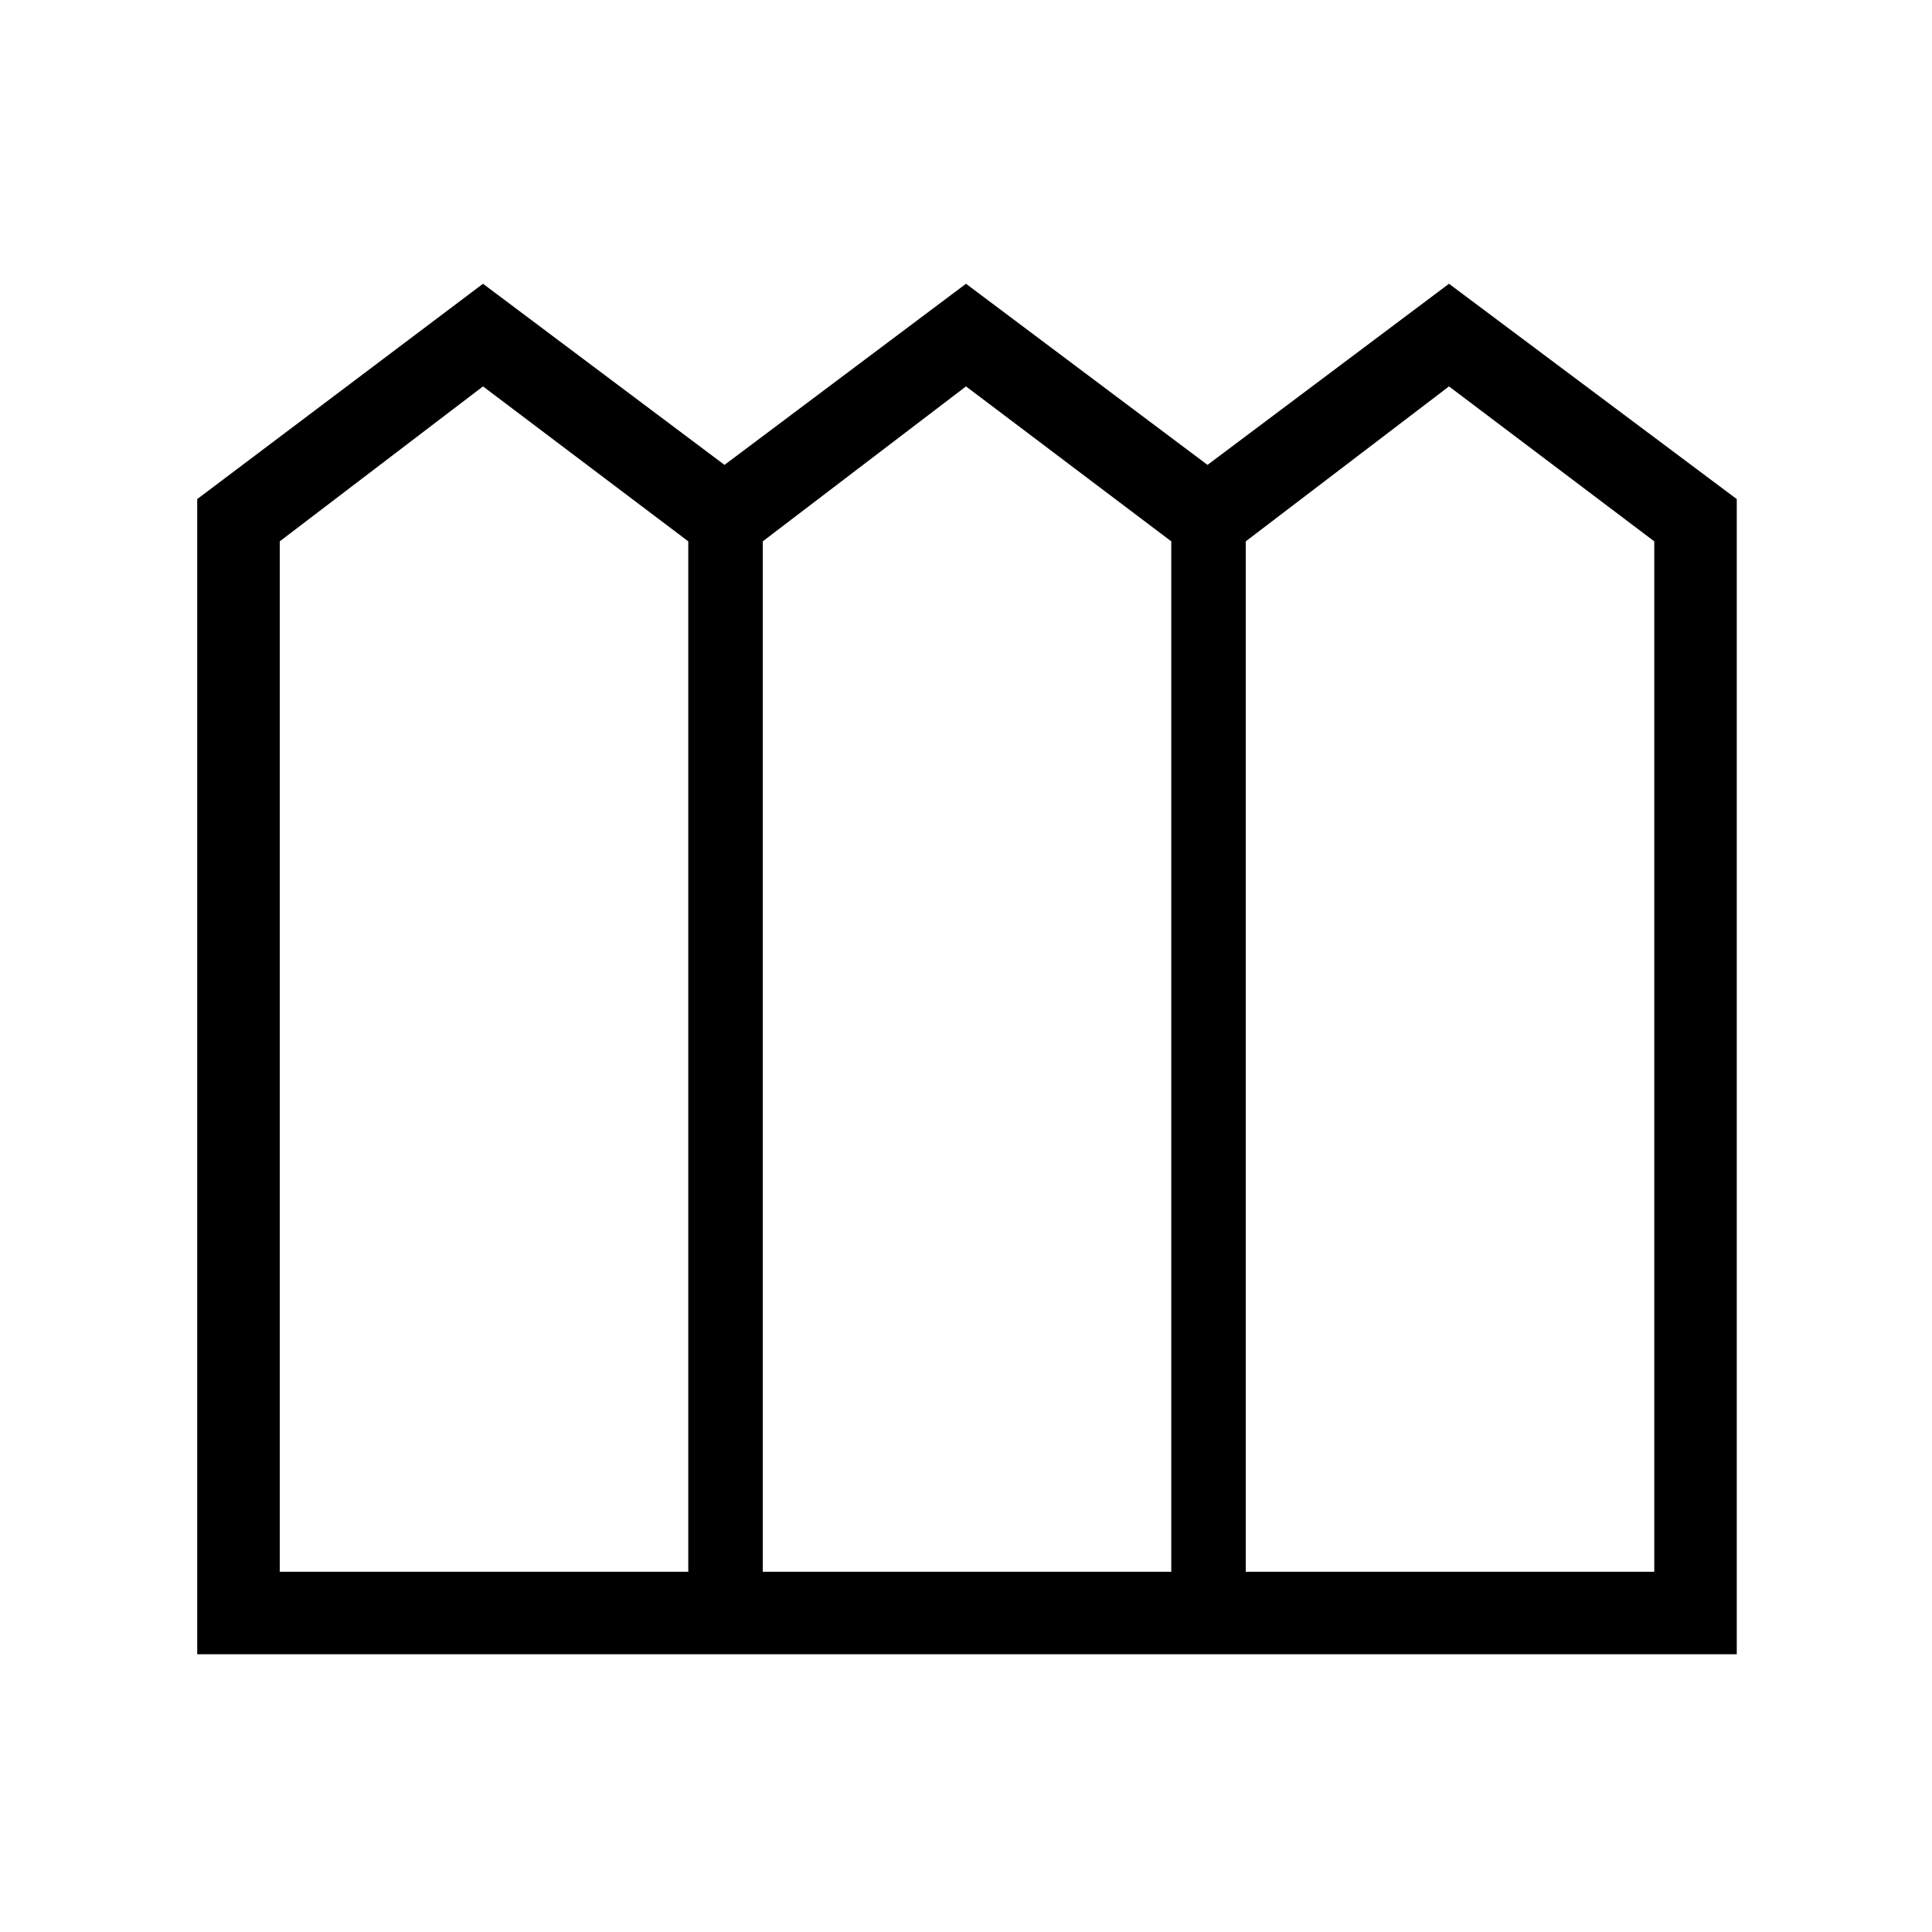 <svg xmlns="http://www.w3.org/2000/svg" height="40" width="40"><path d="M4.083 34.25V10.333L10 5.875l5 3.75 5-3.75 5 3.75 5-3.75 5.958 4.458V34.25Zm1.709-1.708h8.458V11.208L10 8l-4.208 3.208Zm10 0h8.458V11.208L20 8l-4.208 3.208Zm10 0h8.458V11.208L30 8l-4.208 3.208Z"/></svg>
